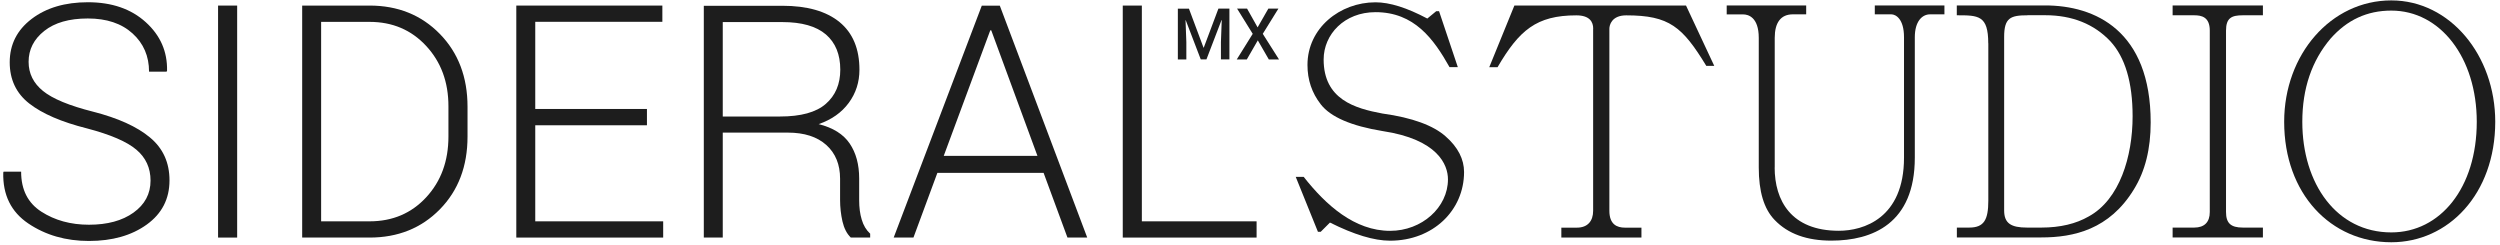 <svg width="368" height="36" viewBox="0 0 368 36" fill="none" xmlns="http://www.w3.org/2000/svg">
<path d="M22.16 26.58C22.16 24.72 21.46 23.2 20.07 22.03C18.68 20.85 16.26 19.81 12.8 18.9C9.06 17.96 6.23 16.74 4.31 15.24C2.39 13.74 1.43 11.71 1.43 9.17C1.43 6.56 2.5 4.43 4.65 2.79C6.8 1.15 9.56 0.33 12.94 0.33C16.46 0.33 19.3 1.31 21.45 3.26C23.61 5.21 24.65 7.6 24.59 10.41L24.52 10.55H21.94C21.94 8.27 21.13 6.39 19.51 4.92C17.89 3.45 15.7 2.72 12.93 2.72C10.19 2.72 8.06 3.33 6.52 4.55C4.98 5.77 4.21 7.29 4.21 9.1C4.21 10.82 4.92 12.25 6.34 13.4C7.76 14.55 10.22 15.56 13.7 16.44C17.37 17.38 20.17 18.64 22.08 20.24C24 21.83 24.95 23.94 24.95 26.55C24.95 29.27 23.84 31.44 21.61 33.05C19.38 34.66 16.54 35.47 13.09 35.47C9.68 35.47 6.71 34.61 4.17 32.9C1.63 31.19 0.4 28.69 0.48 25.41L0.53 25.27H3.11C3.11 27.92 4.1 29.88 6.09 31.16C8.08 32.44 10.41 33.08 13.1 33.08C15.8 33.08 17.99 32.49 19.65 31.3C21.32 30.1 22.16 28.54 22.16 26.58Z" fill="#1D1D1D"/>
<path d="M34.91 34.97H32.1V0.82H34.91V34.97Z" fill="#1D1D1D"/>
<path d="M44.48 34.97V0.82H54.4C58.57 0.82 62.02 2.21 64.74 4.99C67.46 7.77 68.82 11.35 68.82 15.71V20.1C68.82 24.48 67.46 28.05 64.74 30.82C62.02 33.59 58.57 34.97 54.4 34.97H44.48ZM47.27 3.22V32.58H54.4C57.78 32.58 60.56 31.4 62.74 29.04C64.92 26.68 66.01 23.7 66.01 20.09V15.64C66.01 12.08 64.92 9.12 62.73 6.76C60.54 4.4 57.77 3.22 54.4 3.22H47.27Z" fill="#1D1D1D"/>
<path d="M95.23 18.44H78.79V32.58H97.62V34.97H76V0.82H97.5V3.21H78.79V16.04H95.23V18.44Z" fill="#1D1D1D"/>
<path d="M106.39 19.54V34.97H103.6V0.85H115.16C118.82 0.85 121.62 1.65 123.58 3.25C125.53 4.85 126.51 7.19 126.51 10.27C126.51 12.08 125.99 13.71 124.94 15.14C123.89 16.57 122.41 17.61 120.51 18.27C122.62 18.8 124.14 19.75 125.07 21.12C126 22.49 126.47 24.2 126.47 26.27V29.48C126.47 30.54 126.59 31.5 126.85 32.34C127.1 33.18 127.51 33.87 128.09 34.4V34.96H125.23C124.65 34.4 124.25 33.61 124.01 32.59C123.78 31.57 123.66 30.52 123.66 29.42V26.3C123.66 24.21 122.98 22.55 121.63 21.34C120.28 20.13 118.39 19.52 115.97 19.52H106.39V19.54ZM106.39 17.15H114.81C117.89 17.15 120.14 16.53 121.56 15.29C122.98 14.05 123.69 12.37 123.69 10.26C123.69 8.01 122.98 6.28 121.57 5.07C120.15 3.86 118.02 3.25 115.16 3.25H106.39V17.15Z" fill="#1D1D1D"/>
<path d="M153.62 25.45H137.98L134.46 34.97H131.55L144.52 0.83H147.17L160.04 34.97H157.13L153.62 25.45ZM138.92 22.94H152.71L145.91 4.46H145.77L138.92 22.94Z" fill="#1D1D1D"/>
<path d="M168.09 32.58H184.97V34.97H165.27V0.82H168.08V32.58H168.09Z" fill="#1D1D1D"/>
<path d="M175.01 1.27L177.16 7.02H177.19L179.35 1.27H180.97V8.74H179.72V6.2L179.84 2.96L179.81 2.95L177.59 8.74H176.75L174.54 2.97L174.51 2.98L174.63 6.2V8.75H173.38V1.28H175.01V1.27Z" fill="#1D1D1D"/>
<path d="M185.12 4.03L186.7 1.27H188.18L185.88 4.98L188.27 8.75H186.77L185.15 5.94L183.53 8.75H182.05L184.4 4.98L182.1 1.27H183.57L185.12 4.03Z" fill="#1D1D1D"/>
<path d="M213.37 9.88C211.03 5.72 208.18 1.79 202.47 1.79C197.89 1.79 194.84 5.06 194.84 8.76C194.84 14.65 199.47 15.96 203.49 16.71C207.93 17.32 211.02 18.49 212.8 20.08C214.62 21.67 215.51 23.45 215.51 25.32C215.51 30.98 210.93 35.43 204.61 35.43C202.27 35.43 199.32 34.54 195.77 32.76L194.41 34.12H194L190.73 26.03H191.9C195.17 30.19 199.39 33.98 204.63 33.98C209.31 33.98 213.14 30.52 213.14 26.4C213.14 24.25 211.64 20.51 203.5 19.29C198.92 18.54 195.87 17.23 194.42 15.36C193.11 13.68 192.46 11.76 192.46 9.56C192.46 4.13 197.23 0.34 202.47 0.34C204.58 0.34 207.1 1.14 210.1 2.73L211.41 1.65H211.83L214.59 9.88H213.37Z" fill="#1D1D1D"/>
<path d="M234.52 4.22C234.52 3.24 234.01 2.26 232.04 2.26C226.15 2.26 223.62 4.46 220.44 9.89H219.22L222.92 0.81H248.18L252.34 9.7H251.17C247.66 3.95 245.74 2.26 239.38 2.26C237.23 2.26 236.9 3.71 236.9 4.22V31.03C236.9 33.04 238.02 33.51 239.19 33.51H241.62V34.96H229.83V33.51H232.12C233.71 33.51 234.51 32.53 234.51 31.03V4.22H234.52Z" fill="#1D1D1D"/>
<path d="M261.23 24.66C261.23 29.48 263.62 33.97 270.68 33.97C274.28 33.97 280.27 32.15 280.27 23.21V5.48C280.27 2.77 279.05 2.11 278.4 2.11H275.97V0.8H286.22V2.11H284.11C282.94 2.11 281.86 3.14 281.86 5.48V23.21C281.86 32.94 275.59 35.42 269.56 35.42C266 35.42 263.2 34.44 261.23 32.38C259.64 30.74 258.89 28.17 258.89 24.66V5.58C258.89 2.49 257.3 2.12 256.6 2.12H254.17V0.8H265.87V2.11H263.91C262.13 2.11 261.24 3.33 261.24 5.57V24.66H261.23Z" fill="#1D1D1D"/>
<path d="M292.67 6.37C292.67 2.25 291.22 2.25 288.04 2.25V0.8H301.05C308.39 0.8 316.58 4.5 316.58 18.02C316.58 21.9 315.78 25.18 314.1 27.89C310.5 33.78 305.26 34.95 300.49 34.95H288.05V33.5H289.87C292.07 33.5 292.68 32.33 292.68 29.52V6.37H292.67ZM298.47 2.25C295.94 2.25 295.01 2.62 295.01 5.43V30.97C295.01 32.89 296.04 33.5 298.38 33.5H300.49C303.25 33.5 305.59 32.94 307.46 31.86C312 29.38 313.92 23.06 313.92 17.12C313.92 12.07 312.8 8.42 310.65 6.08C308.26 3.55 305.04 2.24 301.06 2.24H298.47V2.25Z" fill="#1D1D1D"/>
<path d="M327.67 31.21C327.67 32.85 328.37 33.5 330.15 33.5H333.1V34.95H319.81V33.5H322.99C324.49 33.5 325.28 32.7 325.28 31.21V4.5C325.28 2.49 324.06 2.25 322.99 2.25H319.81V0.8H333.1V2.25H330.15C328.51 2.25 327.67 2.62 327.67 4.5V31.21Z" fill="#1D1D1D"/>
<path d="M352 35.66C343.11 35.66 336.23 28.55 336.23 17.93C336.23 8.01 343.11 0.06 352 0.06C360.65 0.06 367.3 8.15 367.3 17.93C367.29 28.59 360.37 35.66 352 35.66ZM338.9 17.93C338.9 27.05 343.95 34.21 352 34.21C359.2 34.21 364.58 27.66 364.58 17.93C364.58 8.53 359.25 1.56 352 1.56C348.44 1.56 345.5 2.92 343.06 5.68C340.3 8.94 338.9 13.01 338.9 17.93Z" fill="#1D1D1D"/>
</svg>
